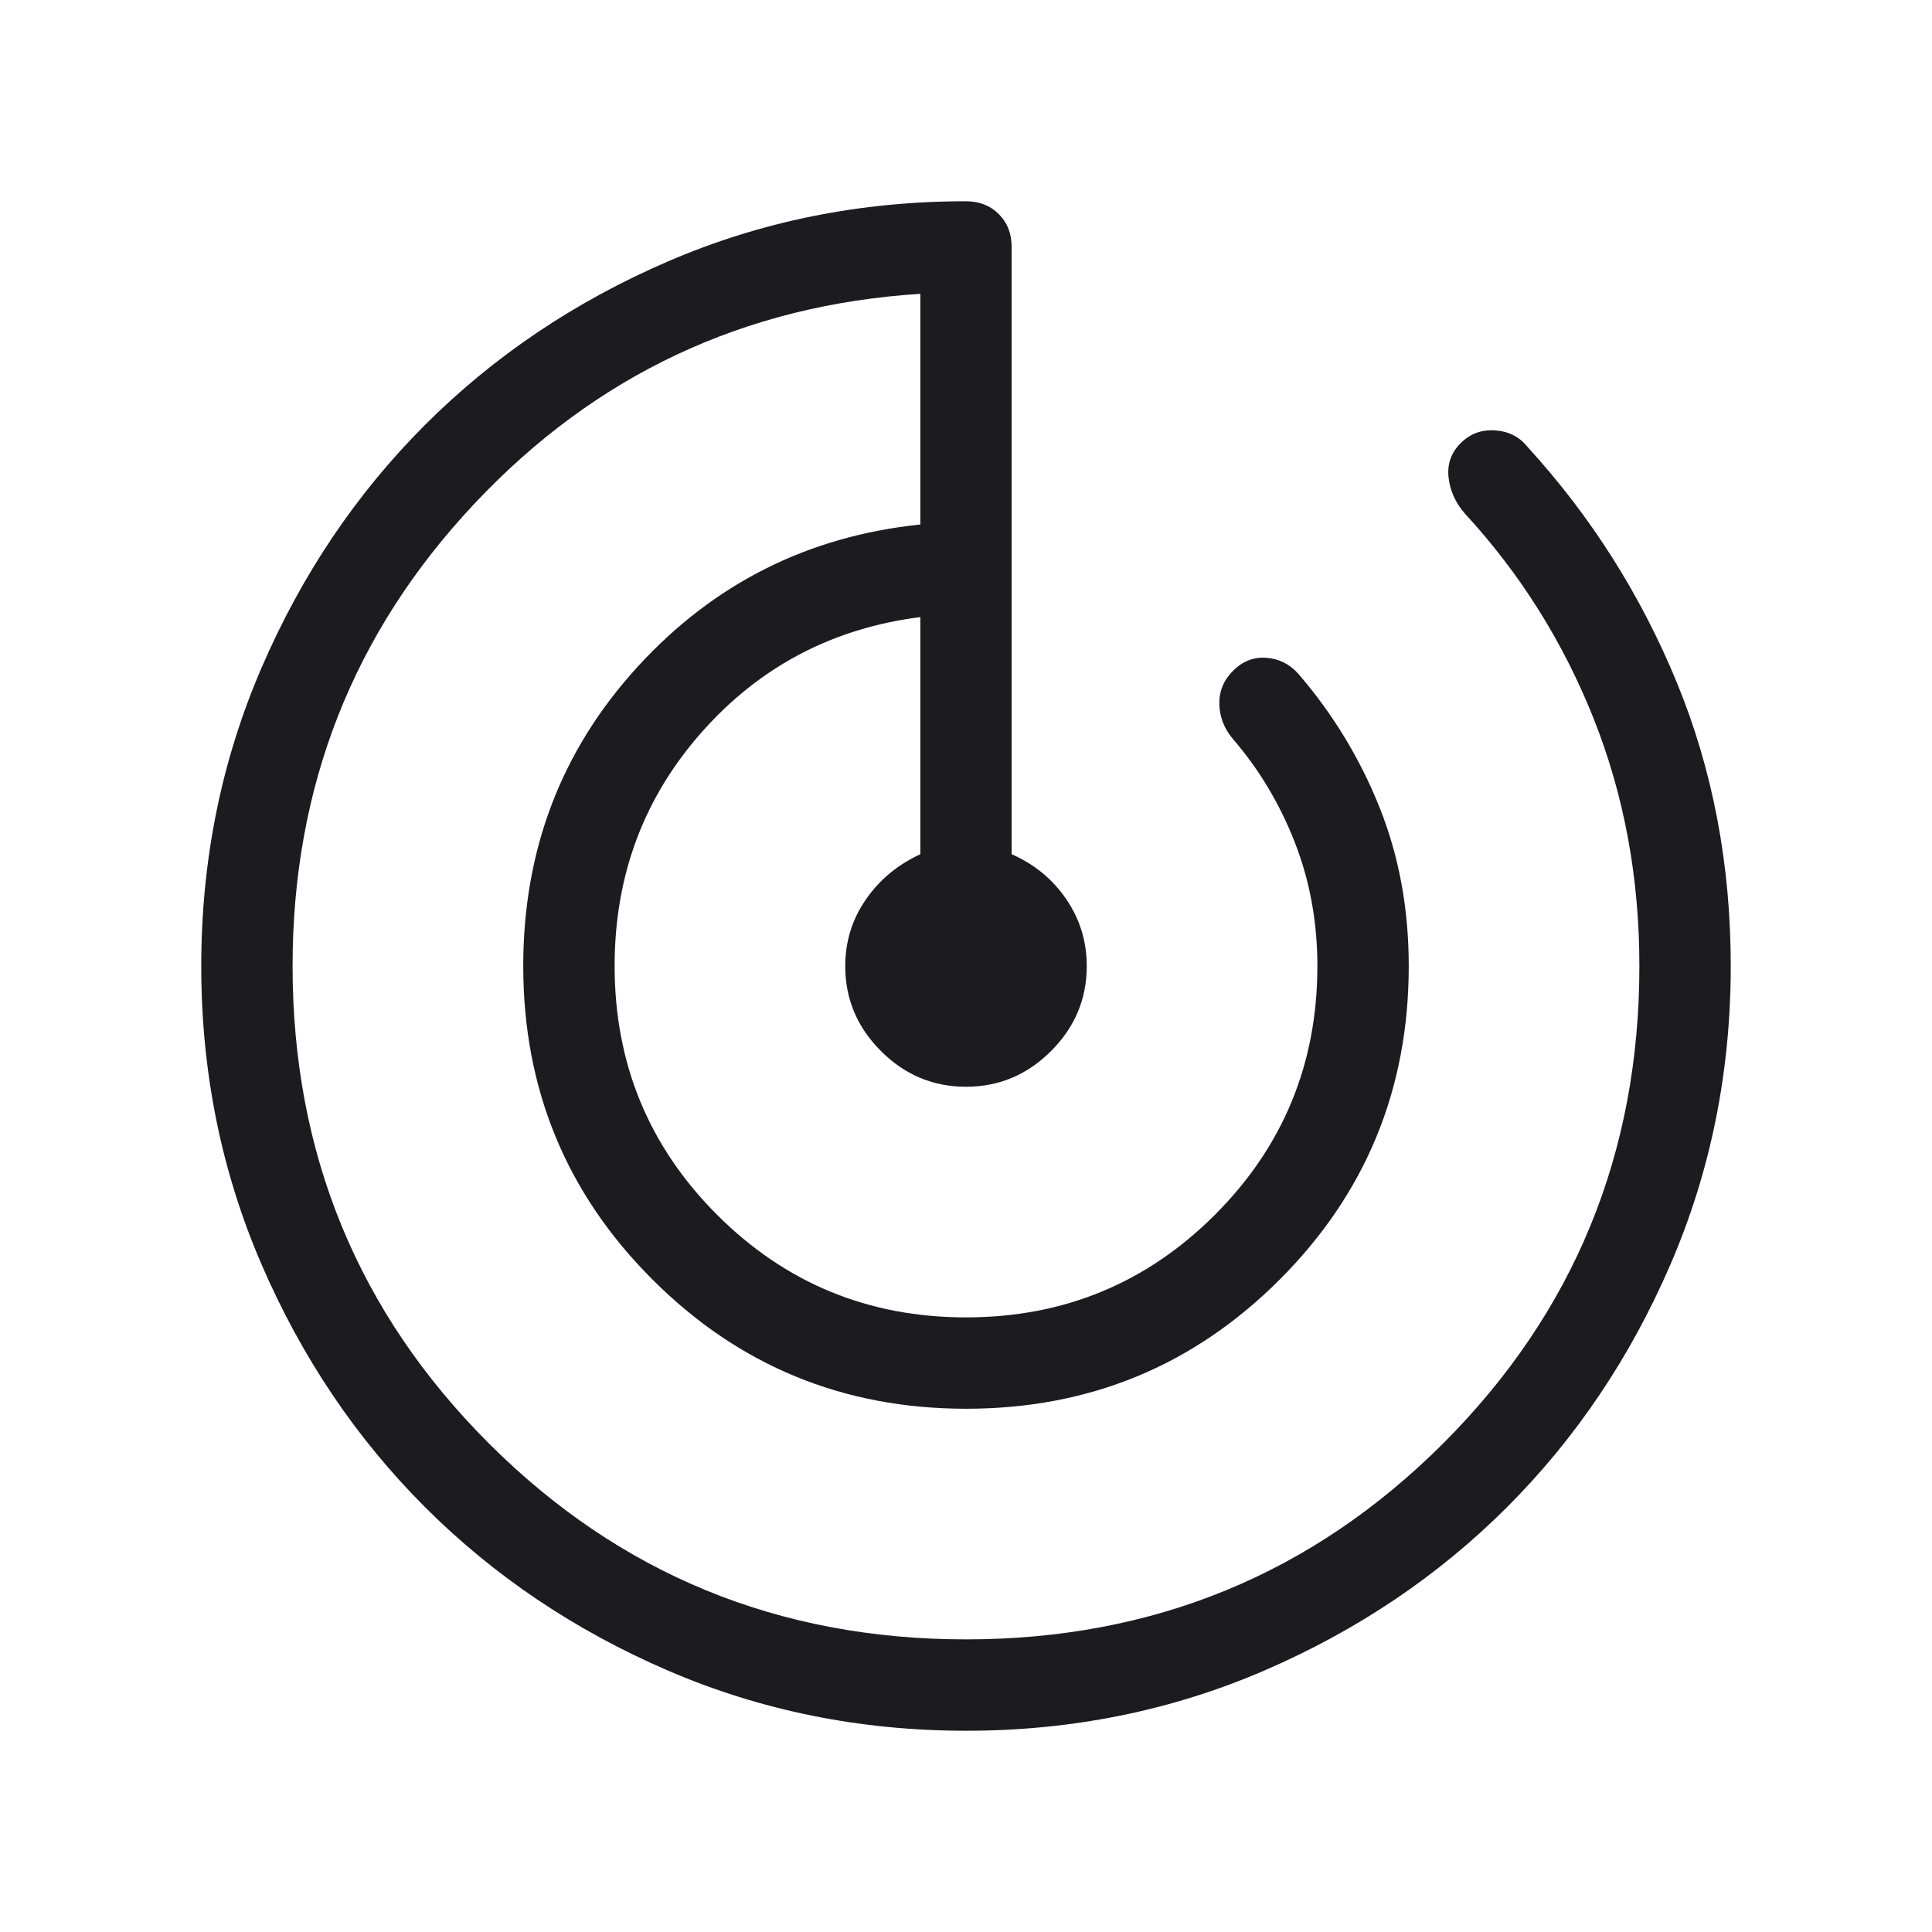 <svg width="48" height="48" viewBox="0 0 48 48" fill="none" xmlns="http://www.w3.org/2000/svg">
    <mask id="mask0_51_505" style="mask-type:alpha" maskUnits="userSpaceOnUse" x="0" y="0"
        width="48" height="48">
        <rect width="48" height="48" fill="#D9D9D9" />
    </mask>
    <g mask="url(#mask0_51_505)">
        <path
            d="M24.003 43C21.375 43 18.905 42.501 16.593 41.504C14.281 40.507 12.269 39.153 10.559 37.444C8.849 35.734 7.495 33.723 6.497 31.412C5.499 29.101 5 26.631 5 24.003C5 21.375 5.499 18.905 6.497 16.593C7.494 14.281 8.848 12.269 10.557 10.559C12.268 8.849 14.278 7.495 16.59 6.497C18.902 5.499 21.372 5 24 5C24.33 5 24.602 5.107 24.815 5.32C25.028 5.533 25.134 5.804 25.134 6.135V21.223C25.701 21.472 26.154 21.845 26.492 22.342C26.831 22.839 27 23.392 27 24.003C27 24.819 26.704 25.523 26.113 26.113C25.523 26.704 24.818 27 24 27C23.182 27 22.477 26.704 21.887 26.113C21.296 25.523 21 24.82 21 24.005C21 23.395 21.169 22.845 21.508 22.354C21.846 21.861 22.299 21.485 22.866 21.223V15.331C20.686 15.608 18.875 16.561 17.433 18.192C15.991 19.823 15.27 21.759 15.27 24C15.27 26.423 16.119 28.484 17.817 30.183C19.516 31.881 21.577 32.73 24 32.73C26.423 32.73 28.484 31.881 30.183 30.183C31.881 28.484 32.73 26.423 32.73 24C32.73 22.908 32.543 21.882 32.167 20.923C31.792 19.964 31.278 19.108 30.627 18.354C30.412 18.097 30.301 17.81 30.294 17.492C30.288 17.174 30.401 16.899 30.634 16.666C30.873 16.427 31.149 16.319 31.463 16.343C31.777 16.366 32.042 16.499 32.258 16.742C33.111 17.732 33.782 18.833 34.269 20.046C34.756 21.259 35 22.577 35 24C35 27.056 33.931 29.653 31.793 31.791C29.655 33.931 27.059 35 24.005 35C20.95 35 18.352 33.931 16.212 31.791C14.07 29.653 13 27.056 13 24C13 21.118 13.945 18.642 15.836 16.571C17.727 14.501 20.07 13.321 22.866 13.031V7.3C18.486 7.577 14.791 9.316 11.783 12.518C8.774 15.719 7.269 19.546 7.269 24C7.269 28.656 8.894 32.609 12.143 35.858C15.391 39.106 19.344 40.73 24 40.73C28.656 40.73 32.609 39.106 35.858 35.858C39.106 32.609 40.73 28.656 40.73 24C40.73 21.808 40.351 19.758 39.593 17.852C38.834 15.946 37.768 14.249 36.396 12.761C36.16 12.492 36.025 12.192 35.989 11.861C35.953 11.531 36.053 11.248 36.288 11.011C36.525 10.775 36.811 10.669 37.148 10.693C37.485 10.716 37.755 10.855 37.958 11.111C39.532 12.835 40.766 14.783 41.66 16.956C42.553 19.129 43 21.477 43 24C43 26.628 42.501 29.098 41.504 31.41C40.507 33.722 39.153 35.733 37.444 37.443C35.734 39.153 33.723 40.506 31.412 41.504C29.101 42.501 26.631 43 24.003 43Z"
            fill="#1C1B1F" />
    </g>
</svg>
    